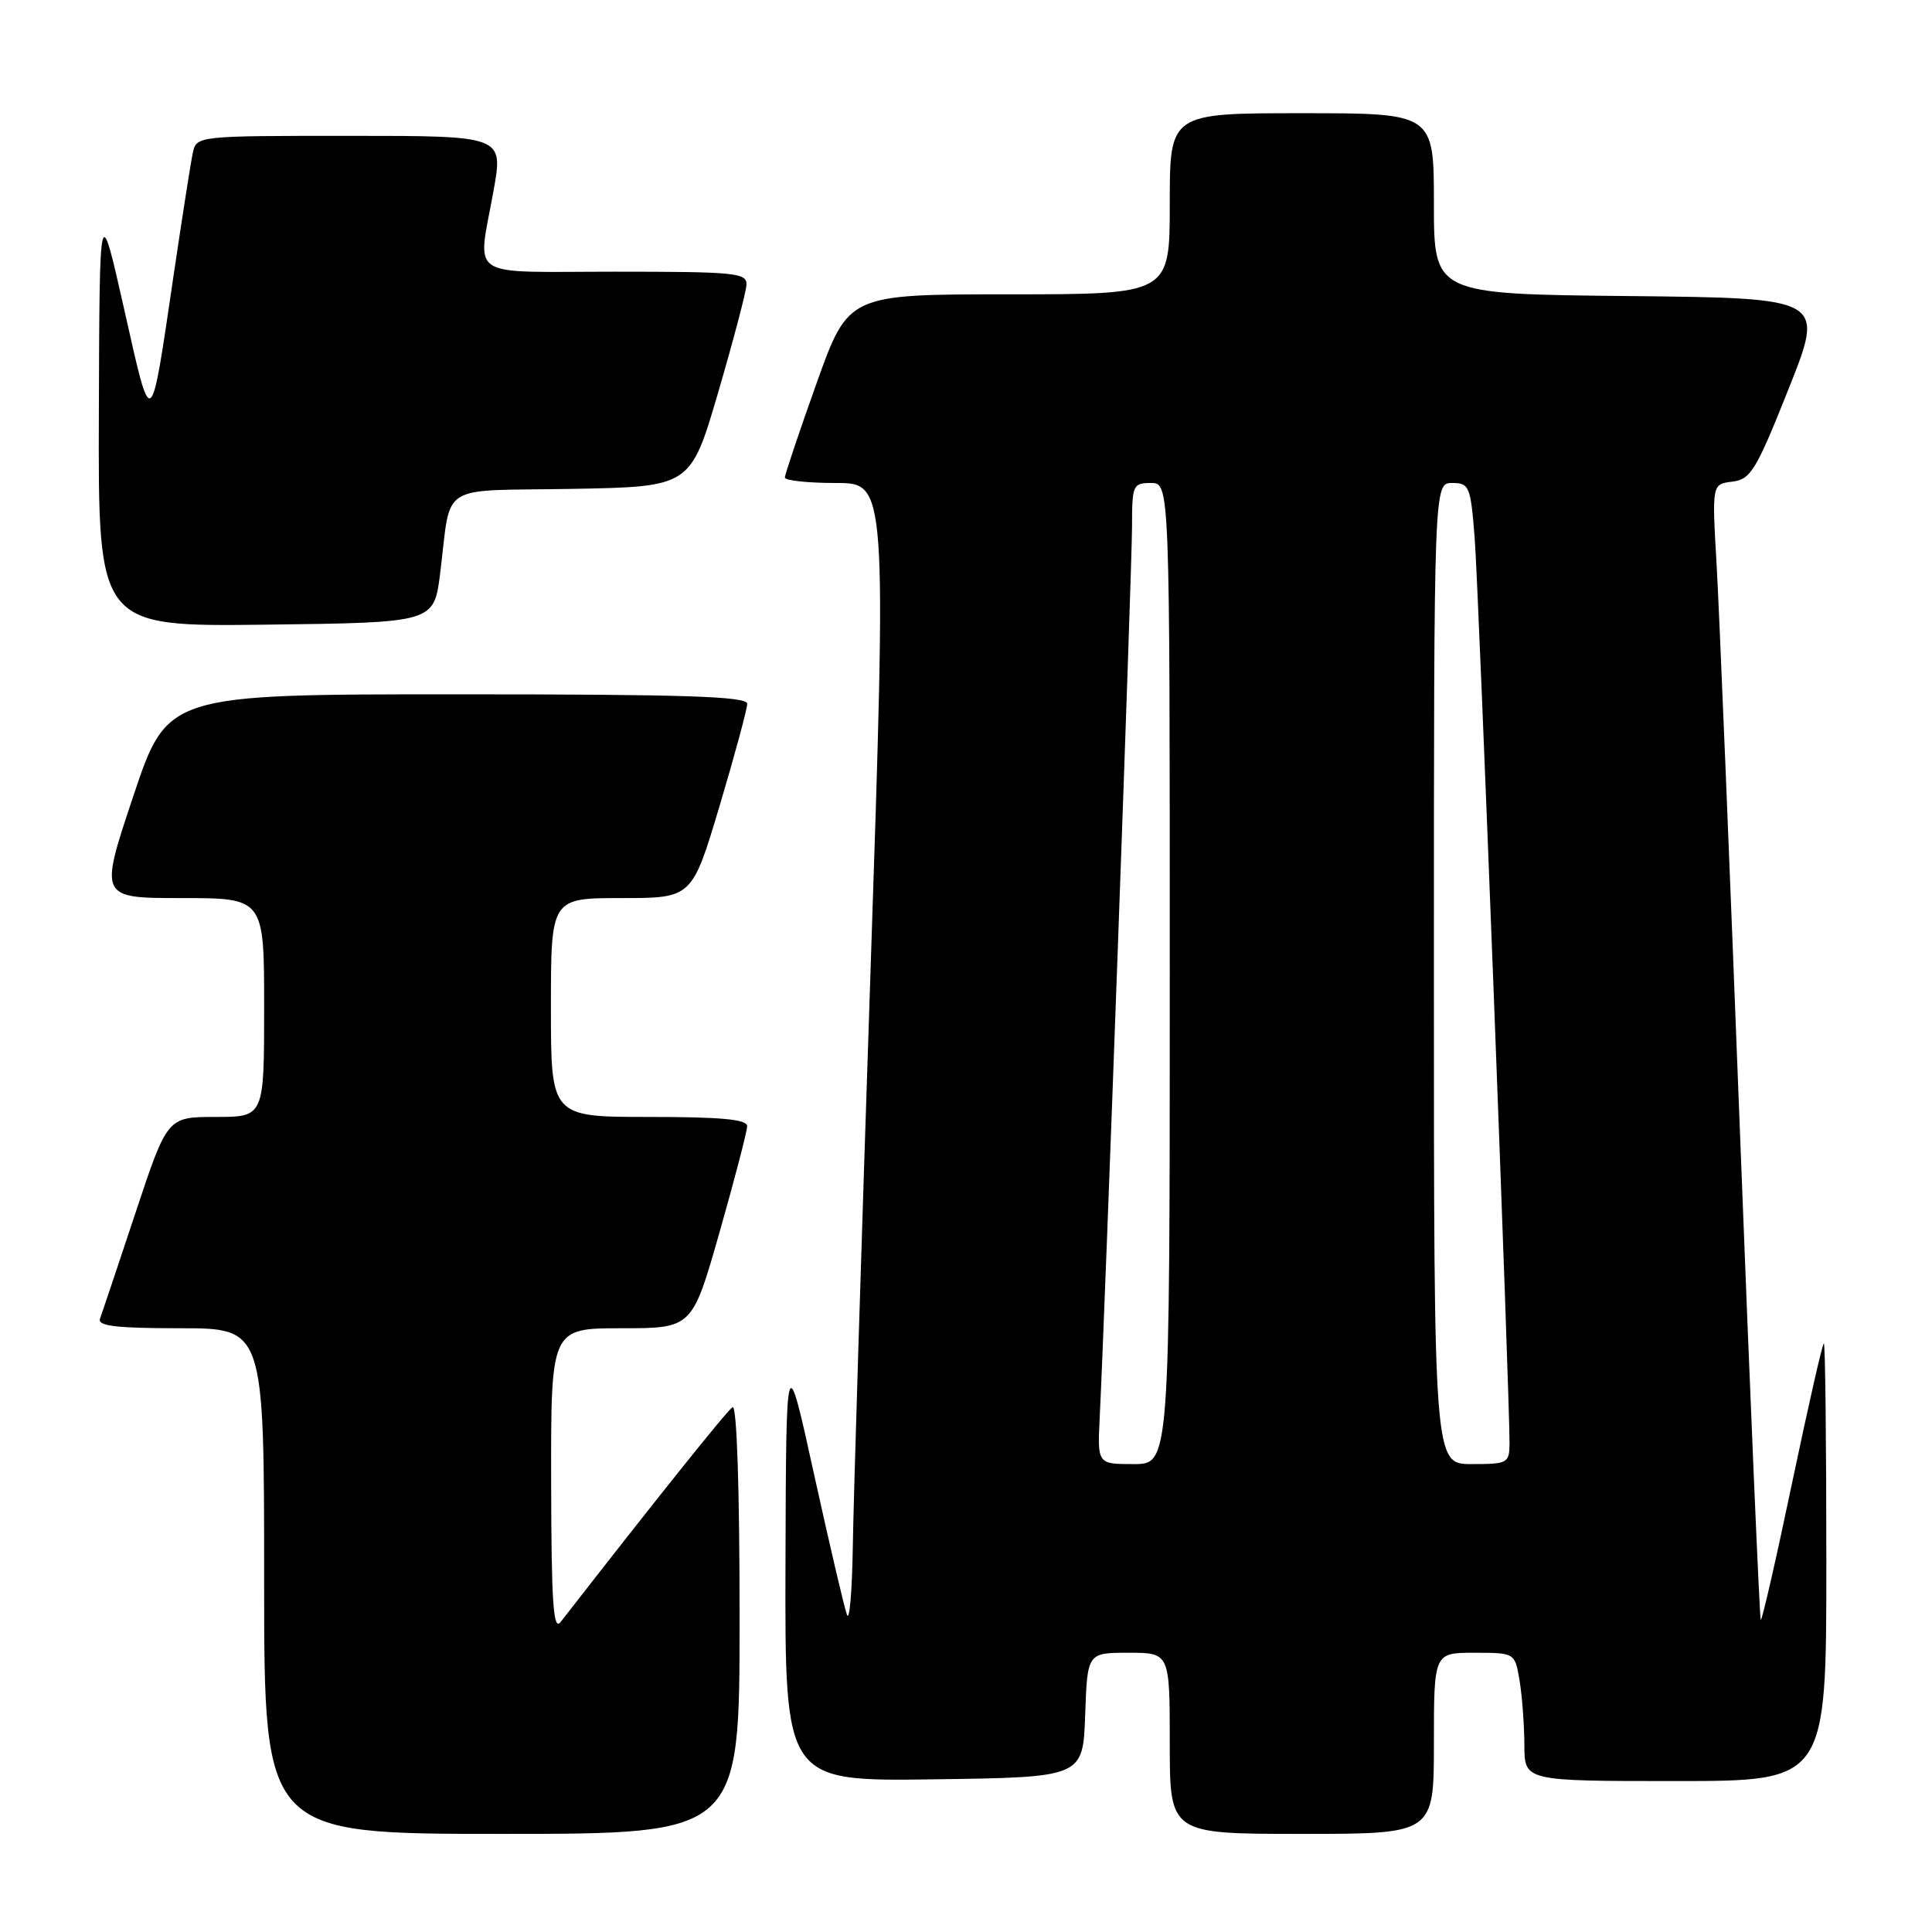 <?xml version="1.0" encoding="UTF-8" standalone="no"?>
<!DOCTYPE svg PUBLIC "-//W3C//DTD SVG 1.1//EN" "http://www.w3.org/Graphics/SVG/1.1/DTD/svg11.dtd" >
<svg xmlns="http://www.w3.org/2000/svg" xmlns:xlink="http://www.w3.org/1999/xlink" version="1.1" viewBox="0 0 256 256">
 <g >
 <path fill="currentColor"
d=" M 98.00 214.44 C 98.00 197.13 97.63 186.11 97.07 186.46 C 96.33 186.91 87.07 198.49 74.28 214.93 C 73.31 216.18 73.06 212.36 73.03 196.25 C 73.00 176.00 73.00 176.00 82.36 176.00 C 91.72 176.00 91.72 176.00 95.36 163.22 C 97.36 156.19 99.00 149.89 99.00 149.22 C 99.00 148.32 95.57 148.00 86.00 148.00 C 73.00 148.00 73.00 148.00 73.00 133.50 C 73.00 119.00 73.00 119.00 82.35 119.00 C 91.70 119.00 91.70 119.00 95.36 106.75 C 97.37 100.01 99.01 93.94 99.01 93.25 C 99.00 92.27 90.65 92.00 60.59 92.00 C 22.18 92.00 22.18 92.00 17.66 105.50 C 13.15 119.00 13.15 119.00 24.07 119.00 C 35.00 119.00 35.00 119.00 35.00 133.50 C 35.00 148.00 35.00 148.00 28.58 148.00 C 22.17 148.00 22.17 148.00 17.94 160.75 C 15.61 167.76 13.50 174.06 13.25 174.75 C 12.90 175.70 15.43 176.00 23.89 176.00 C 35.00 176.00 35.00 176.00 35.00 209.50 C 35.00 243.00 35.00 243.00 66.50 243.00 C 98.00 243.00 98.00 243.00 98.00 214.44 Z  M 190.00 231.00 C 190.00 219.00 190.00 219.00 195.37 219.00 C 200.74 219.00 200.74 219.00 201.36 222.75 C 201.70 224.81 201.98 228.64 201.99 231.25 C 202.00 236.00 202.00 236.00 222.00 236.00 C 242.00 236.00 242.00 236.00 242.00 207.00 C 242.00 191.05 241.85 178.00 241.67 178.00 C 241.49 178.00 239.60 186.31 237.47 196.46 C 235.34 206.62 233.47 214.80 233.31 214.64 C 233.16 214.49 231.91 185.37 230.55 149.93 C 229.19 114.49 227.80 80.70 227.46 74.82 C 226.84 64.15 226.84 64.15 229.54 63.82 C 231.97 63.53 232.69 62.35 237.01 51.50 C 241.79 39.50 241.79 39.50 215.89 39.23 C 190.00 38.97 190.00 38.97 190.00 26.98 C 190.00 15.00 190.00 15.00 172.50 15.00 C 155.00 15.00 155.00 15.00 155.00 27.00 C 155.00 39.00 155.00 39.00 133.70 39.00 C 112.41 39.00 112.41 39.00 108.20 50.78 C 105.89 57.25 104.00 62.88 104.00 63.28 C 104.00 63.67 107.04 64.00 110.75 64.00 C 117.50 64.00 117.50 64.00 115.33 129.25 C 114.13 165.14 113.08 199.22 113.00 205.00 C 112.91 210.78 112.57 214.82 112.24 214.00 C 111.91 213.18 109.96 204.85 107.90 195.50 C 104.17 178.50 104.17 178.50 104.08 207.27 C 104.00 236.04 104.00 236.04 123.75 235.77 C 143.50 235.50 143.50 235.50 143.79 227.25 C 144.08 219.00 144.08 219.00 149.54 219.00 C 155.00 219.00 155.00 219.00 155.00 231.00 C 155.00 243.00 155.00 243.00 172.50 243.00 C 190.00 243.00 190.00 243.00 190.00 231.00 Z  M 58.32 76.00 C 59.85 63.77 57.81 65.09 75.76 64.78 C 91.50 64.50 91.50 64.50 95.16 52.00 C 97.17 45.12 98.86 38.71 98.91 37.75 C 98.99 36.15 97.53 36.00 81.50 36.00 C 61.50 36.00 63.27 37.18 65.40 25.25 C 66.70 18.00 66.70 18.00 46.37 18.00 C 26.10 18.00 26.04 18.01 25.55 20.25 C 25.28 21.49 24.14 28.80 23.00 36.50 C 19.91 57.48 20.13 57.32 16.46 41.00 C 13.19 26.50 13.19 26.50 13.10 54.77 C 13.00 83.04 13.00 83.04 35.25 82.77 C 57.50 82.50 57.50 82.50 58.32 76.00 Z  M 145.72 187.75 C 146.42 173.70 150.00 75.08 150.00 69.75 C 150.00 64.28 150.12 64.00 152.50 64.00 C 155.00 64.00 155.00 64.00 155.00 129.00 C 155.00 194.00 155.00 194.00 150.20 194.00 C 145.41 194.00 145.41 194.00 145.72 187.75 Z  M 190.00 129.00 C 190.00 64.00 190.00 64.00 192.41 64.00 C 194.69 64.00 194.86 64.41 195.40 71.25 C 195.93 77.97 200.05 185.09 200.02 191.25 C 200.00 193.88 199.78 194.00 195.00 194.00 C 190.00 194.00 190.00 194.00 190.00 129.00 Z "/>
</g>
</svg>
